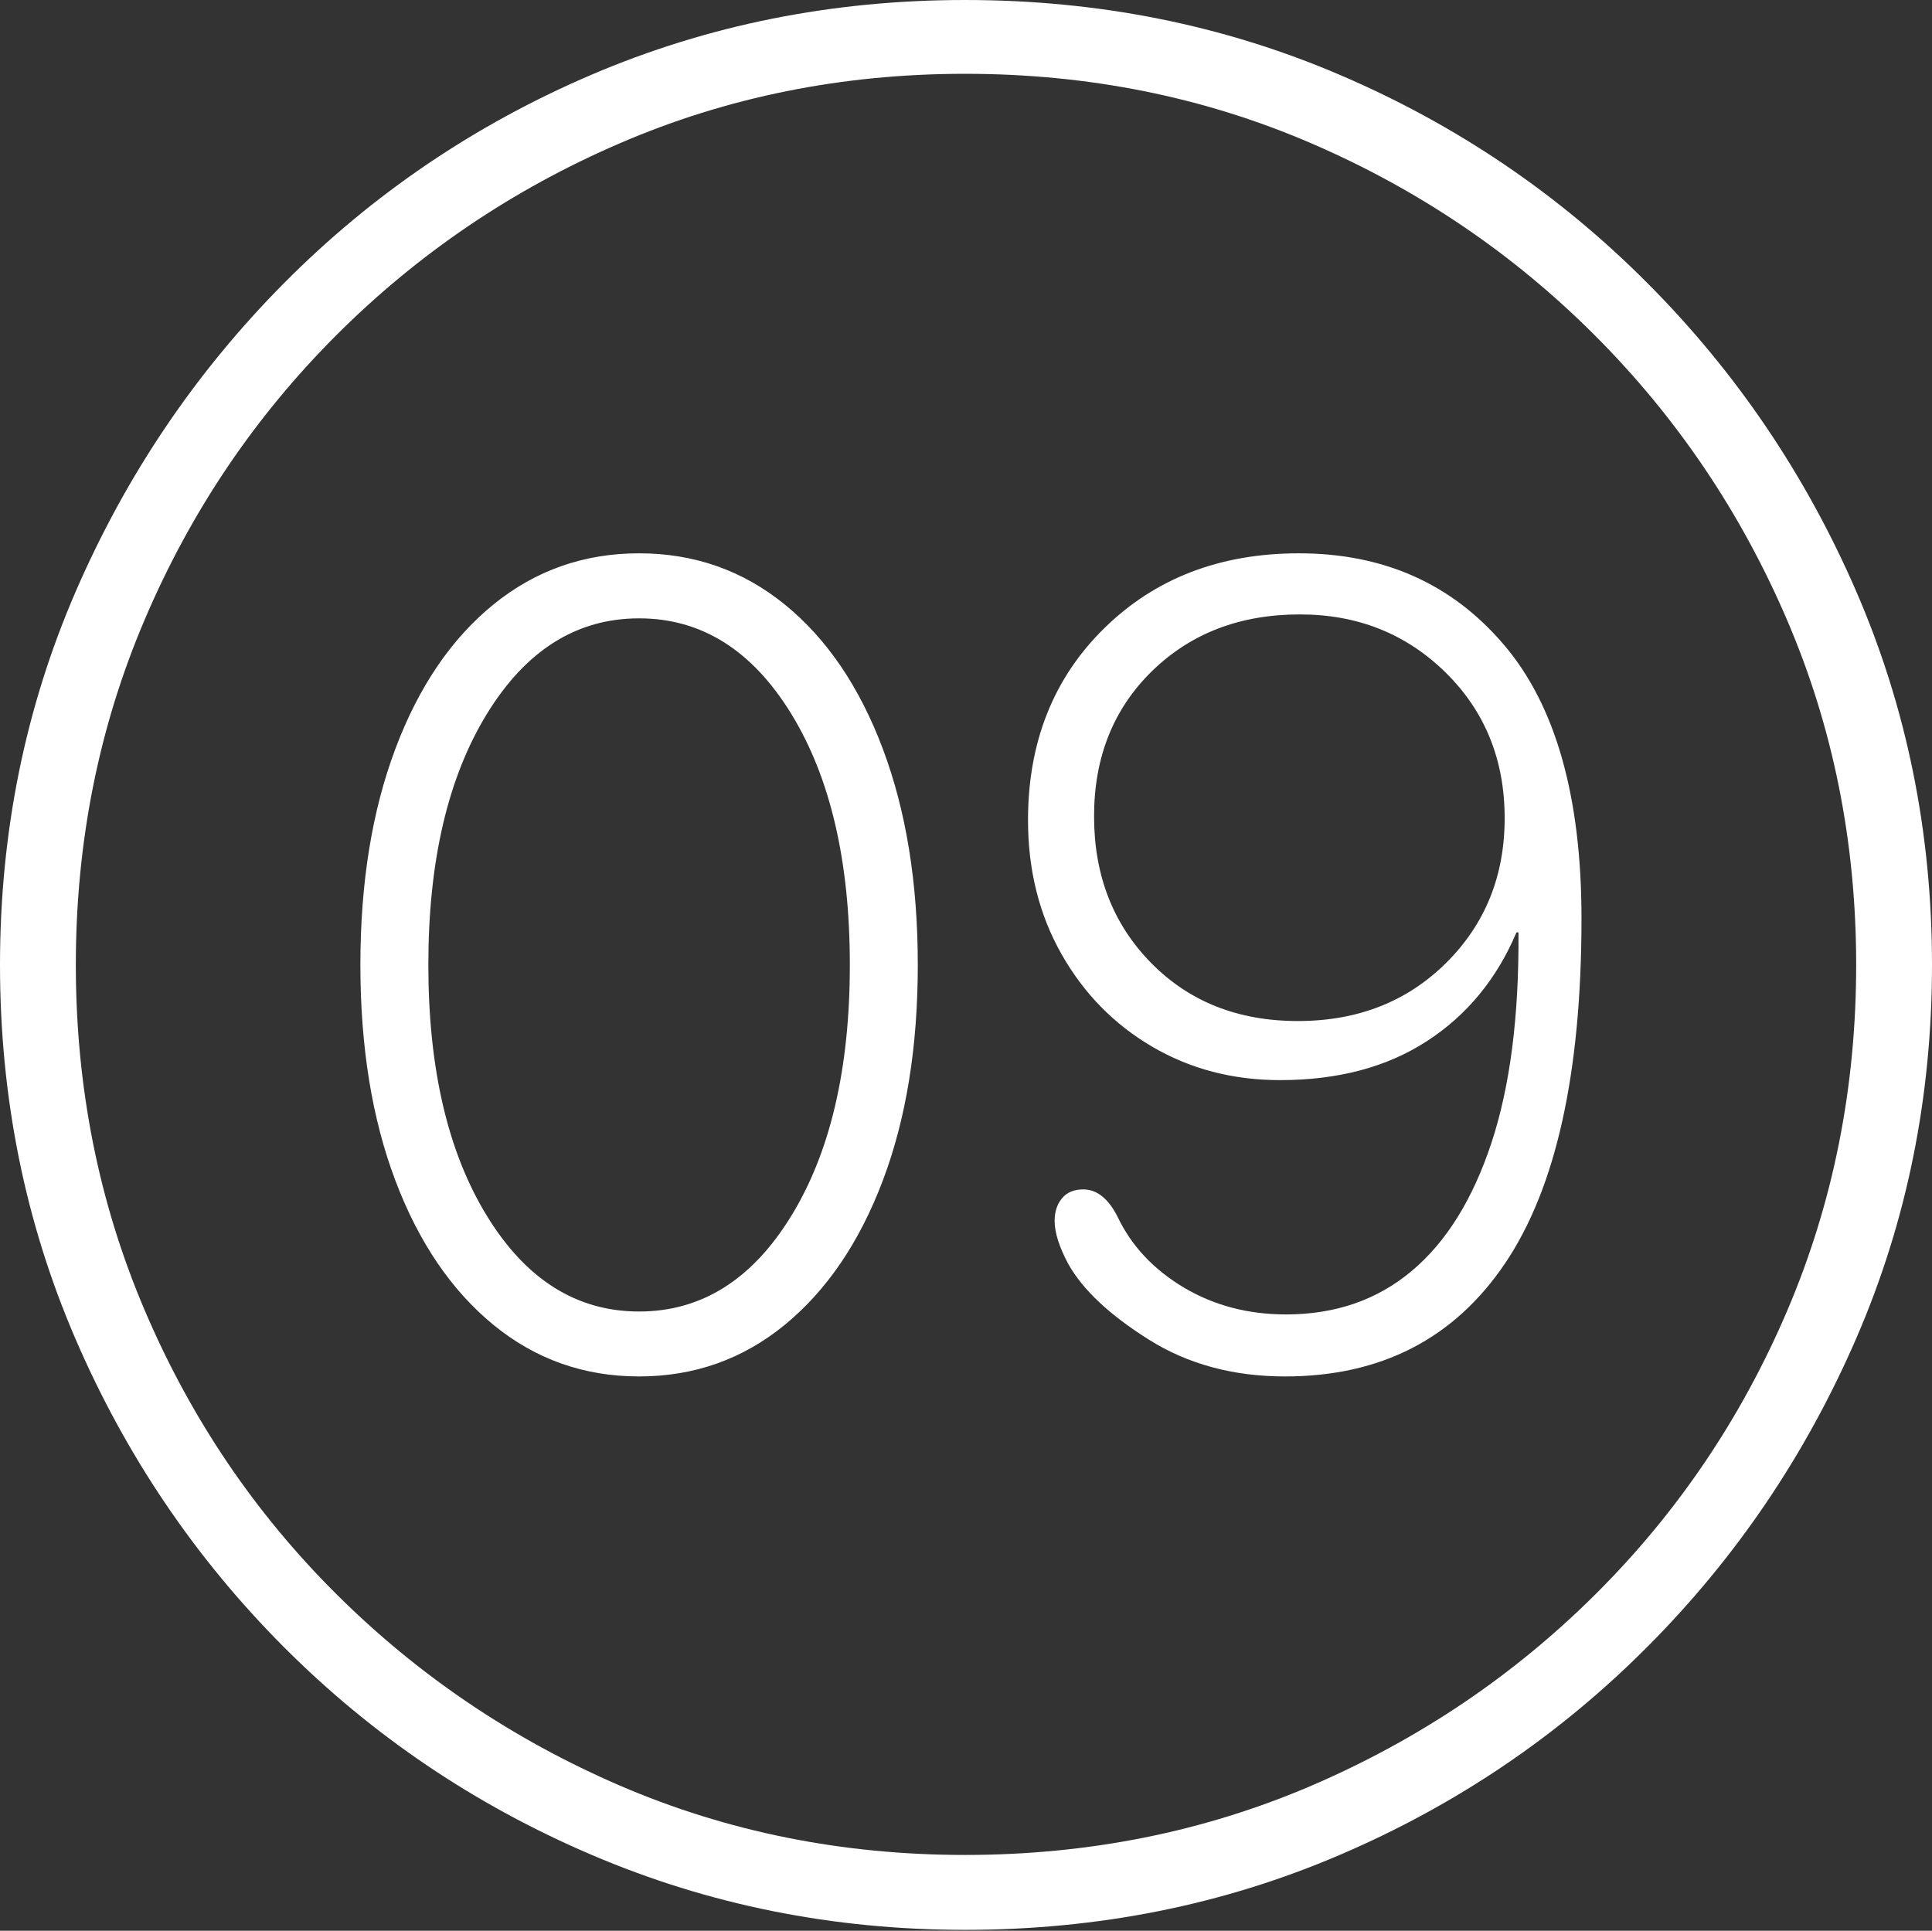 <?xml version="1.0" encoding="UTF-8"?>
<!--Generator: Apple Native CoreSVG 175-->
<!DOCTYPE svg
PUBLIC "-//W3C//DTD SVG 1.1//EN"
       "http://www.w3.org/Graphics/SVG/1.1/DTD/svg11.dtd">
<svg version="1.1" xmlns="http://www.w3.org/2000/svg" xmlns:xlink="http://www.w3.org/1999/xlink" width="19.16" height="19.15">
 <rect width="100%" height="100%" fill="#333333" stroke="none"/>
 <g>
  <rect height="19.15" opacity="0" width="19.16" x="0" y="0"/>
  <path d="M9.57 19.141Q11.553 19.141 13.286 18.398Q15.02 17.656 16.338 16.333Q17.656 15.01 18.408 13.276Q19.16 11.543 19.16 9.57Q19.16 7.598 18.408 5.864Q17.656 4.131 16.338 2.808Q15.02 1.484 13.286 0.742Q11.553 0 9.57 0Q7.598 0 5.864 0.742Q4.131 1.484 2.817 2.808Q1.504 4.131 0.752 5.864Q0 7.598 0 9.57Q0 11.543 0.747 13.276Q1.494 15.01 2.812 16.333Q4.131 17.656 5.869 18.398Q7.607 19.141 9.57 19.141ZM9.57 18.398Q7.744 18.398 6.147 17.71Q4.551 17.021 3.335 15.81Q2.119 14.6 1.436 12.998Q0.752 11.396 0.752 9.57Q0.752 7.744 1.436 6.143Q2.119 4.541 3.335 3.325Q4.551 2.109 6.147 1.421Q7.744 0.732 9.57 0.732Q11.406 0.732 13.003 1.421Q14.6 2.109 15.815 3.325Q17.031 4.541 17.72 6.143Q18.408 7.744 18.408 9.57Q18.408 11.396 17.725 12.998Q17.041 14.6 15.825 15.81Q14.609 17.021 13.008 17.71Q11.406 18.398 9.57 18.398ZM6.338 13.652Q7.158 13.652 7.783 13.14Q8.408 12.627 8.755 11.709Q9.102 10.791 9.102 9.57Q9.102 8.35 8.755 7.427Q8.408 6.504 7.783 5.996Q7.158 5.488 6.338 5.488Q5.518 5.488 4.893 5.996Q4.268 6.504 3.921 7.427Q3.574 8.35 3.574 9.57Q3.574 10.791 3.921 11.709Q4.268 12.627 4.893 13.14Q5.518 13.652 6.338 13.652ZM6.338 13.008Q5.41 13.008 4.829 12.06Q4.248 11.113 4.248 9.57Q4.248 8.027 4.829 7.08Q5.41 6.133 6.338 6.133Q7.266 6.133 7.847 7.08Q8.428 8.027 8.428 9.57Q8.428 11.113 7.847 12.06Q7.266 13.008 6.338 13.008ZM12.744 13.652Q14.17 13.652 14.927 12.529Q15.684 11.406 15.684 9.111Q15.684 7.295 14.912 6.392Q14.141 5.488 12.881 5.488Q11.709 5.488 10.952 6.23Q10.195 6.973 10.195 8.135Q10.195 8.877 10.527 9.463Q10.859 10.049 11.426 10.381Q11.992 10.713 12.695 10.713Q13.555 10.713 14.15 10.327Q14.746 9.941 15.039 9.248L15.059 9.248Q15.068 10.498 14.79 11.338Q14.512 12.178 13.999 12.607Q13.486 13.037 12.754 13.037Q12.188 13.037 11.738 12.769Q11.289 12.5 11.084 12.07Q10.947 11.797 10.742 11.797Q10.605 11.797 10.532 11.885Q10.459 11.973 10.459 12.109Q10.459 12.285 10.596 12.539Q10.81 12.92 11.392 13.286Q11.973 13.652 12.744 13.652ZM12.871 10.127Q11.982 10.127 11.416 9.551Q10.85 8.975 10.85 8.096Q10.85 7.217 11.426 6.655Q12.002 6.094 12.891 6.094Q13.75 6.094 14.336 6.67Q14.922 7.246 14.922 8.115Q14.922 8.975 14.341 9.551Q13.76 10.127 12.871 10.127Z" fill="#ffffff"/>
 </g>
</svg>
